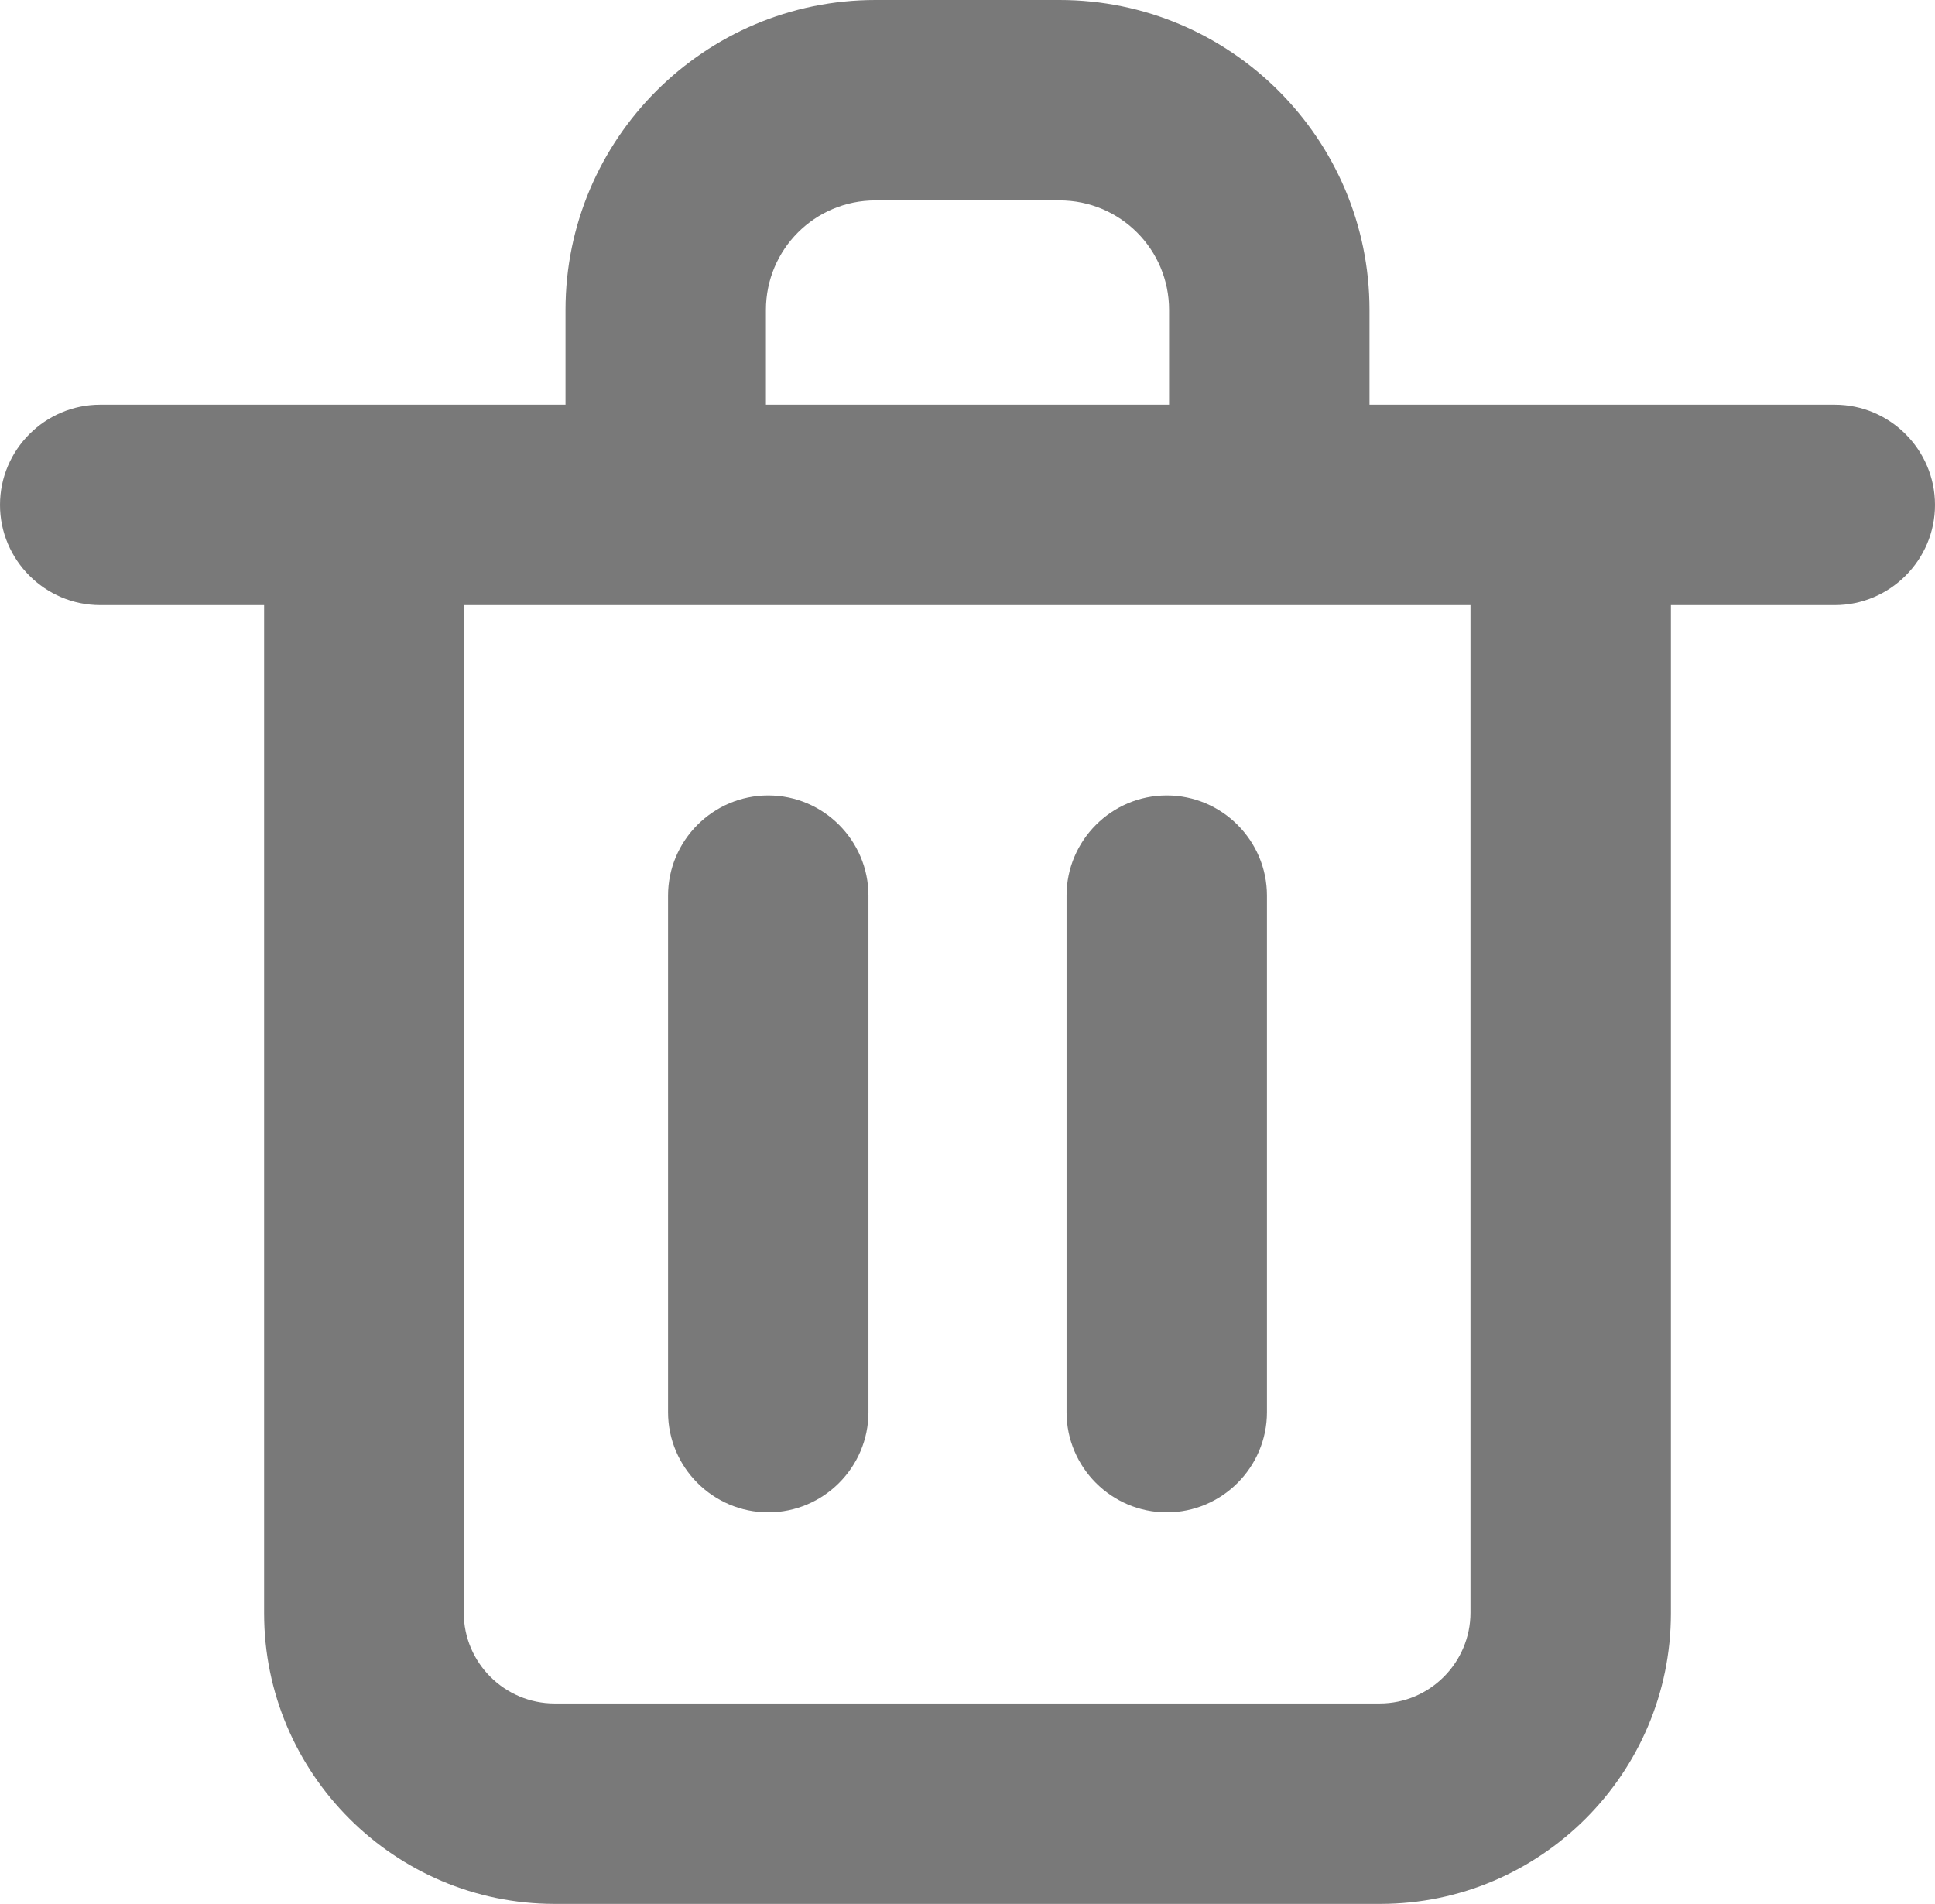 <?xml version="1.0" encoding="UTF-8"?><svg id="Layer_1" xmlns="http://www.w3.org/2000/svg" viewBox="0 0 24.91 24.51"><defs><style>.cls-1{fill:#797979;stroke-width:0px;}</style></defs><path class="cls-1" d="M23.62,5.21h-5.99v-1.22c0-2.2-1.79-3.99-3.99-3.99h-2.37c-2.2,0-3.99,1.79-3.99,3.99v1.22H1.29c-.71,0-1.29.58-1.29,1.29s.58,1.29,1.29,1.29h2.11v12.98c0,2.06,1.68,3.74,3.74,3.74h10.63c2.06,0,3.74-1.68,3.74-3.74V7.79h2.11c.71,0,1.29-.58,1.29-1.29s-.58-1.29-1.29-1.29ZM9.86,3.99c0-.78.63-1.41,1.41-1.41h2.37c.78,0,1.41.63,1.41,1.41v1.22h-5.19s0-1.22,0-1.22ZM18.93,20.76c0,.64-.52,1.17-1.17,1.17H7.14c-.64,0-1.17-.52-1.17-1.17V7.79h12.96v12.98h0Z"/><path class="cls-1" d="M9.89,10.24c-.71,0-1.29.58-1.29,1.29v6.65c0,.71.58,1.29,1.29,1.29s1.29-.58,1.29-1.29v-6.65c0-.71-.58-1.29-1.29-1.29Z"/><path class="cls-1" d="M15.02,10.24c-.71,0-1.29.58-1.29,1.29v6.65c0,.71.58,1.29,1.29,1.29s1.29-.58,1.29-1.29v-6.65c0-.71-.58-1.29-1.29-1.29Z"/></svg>